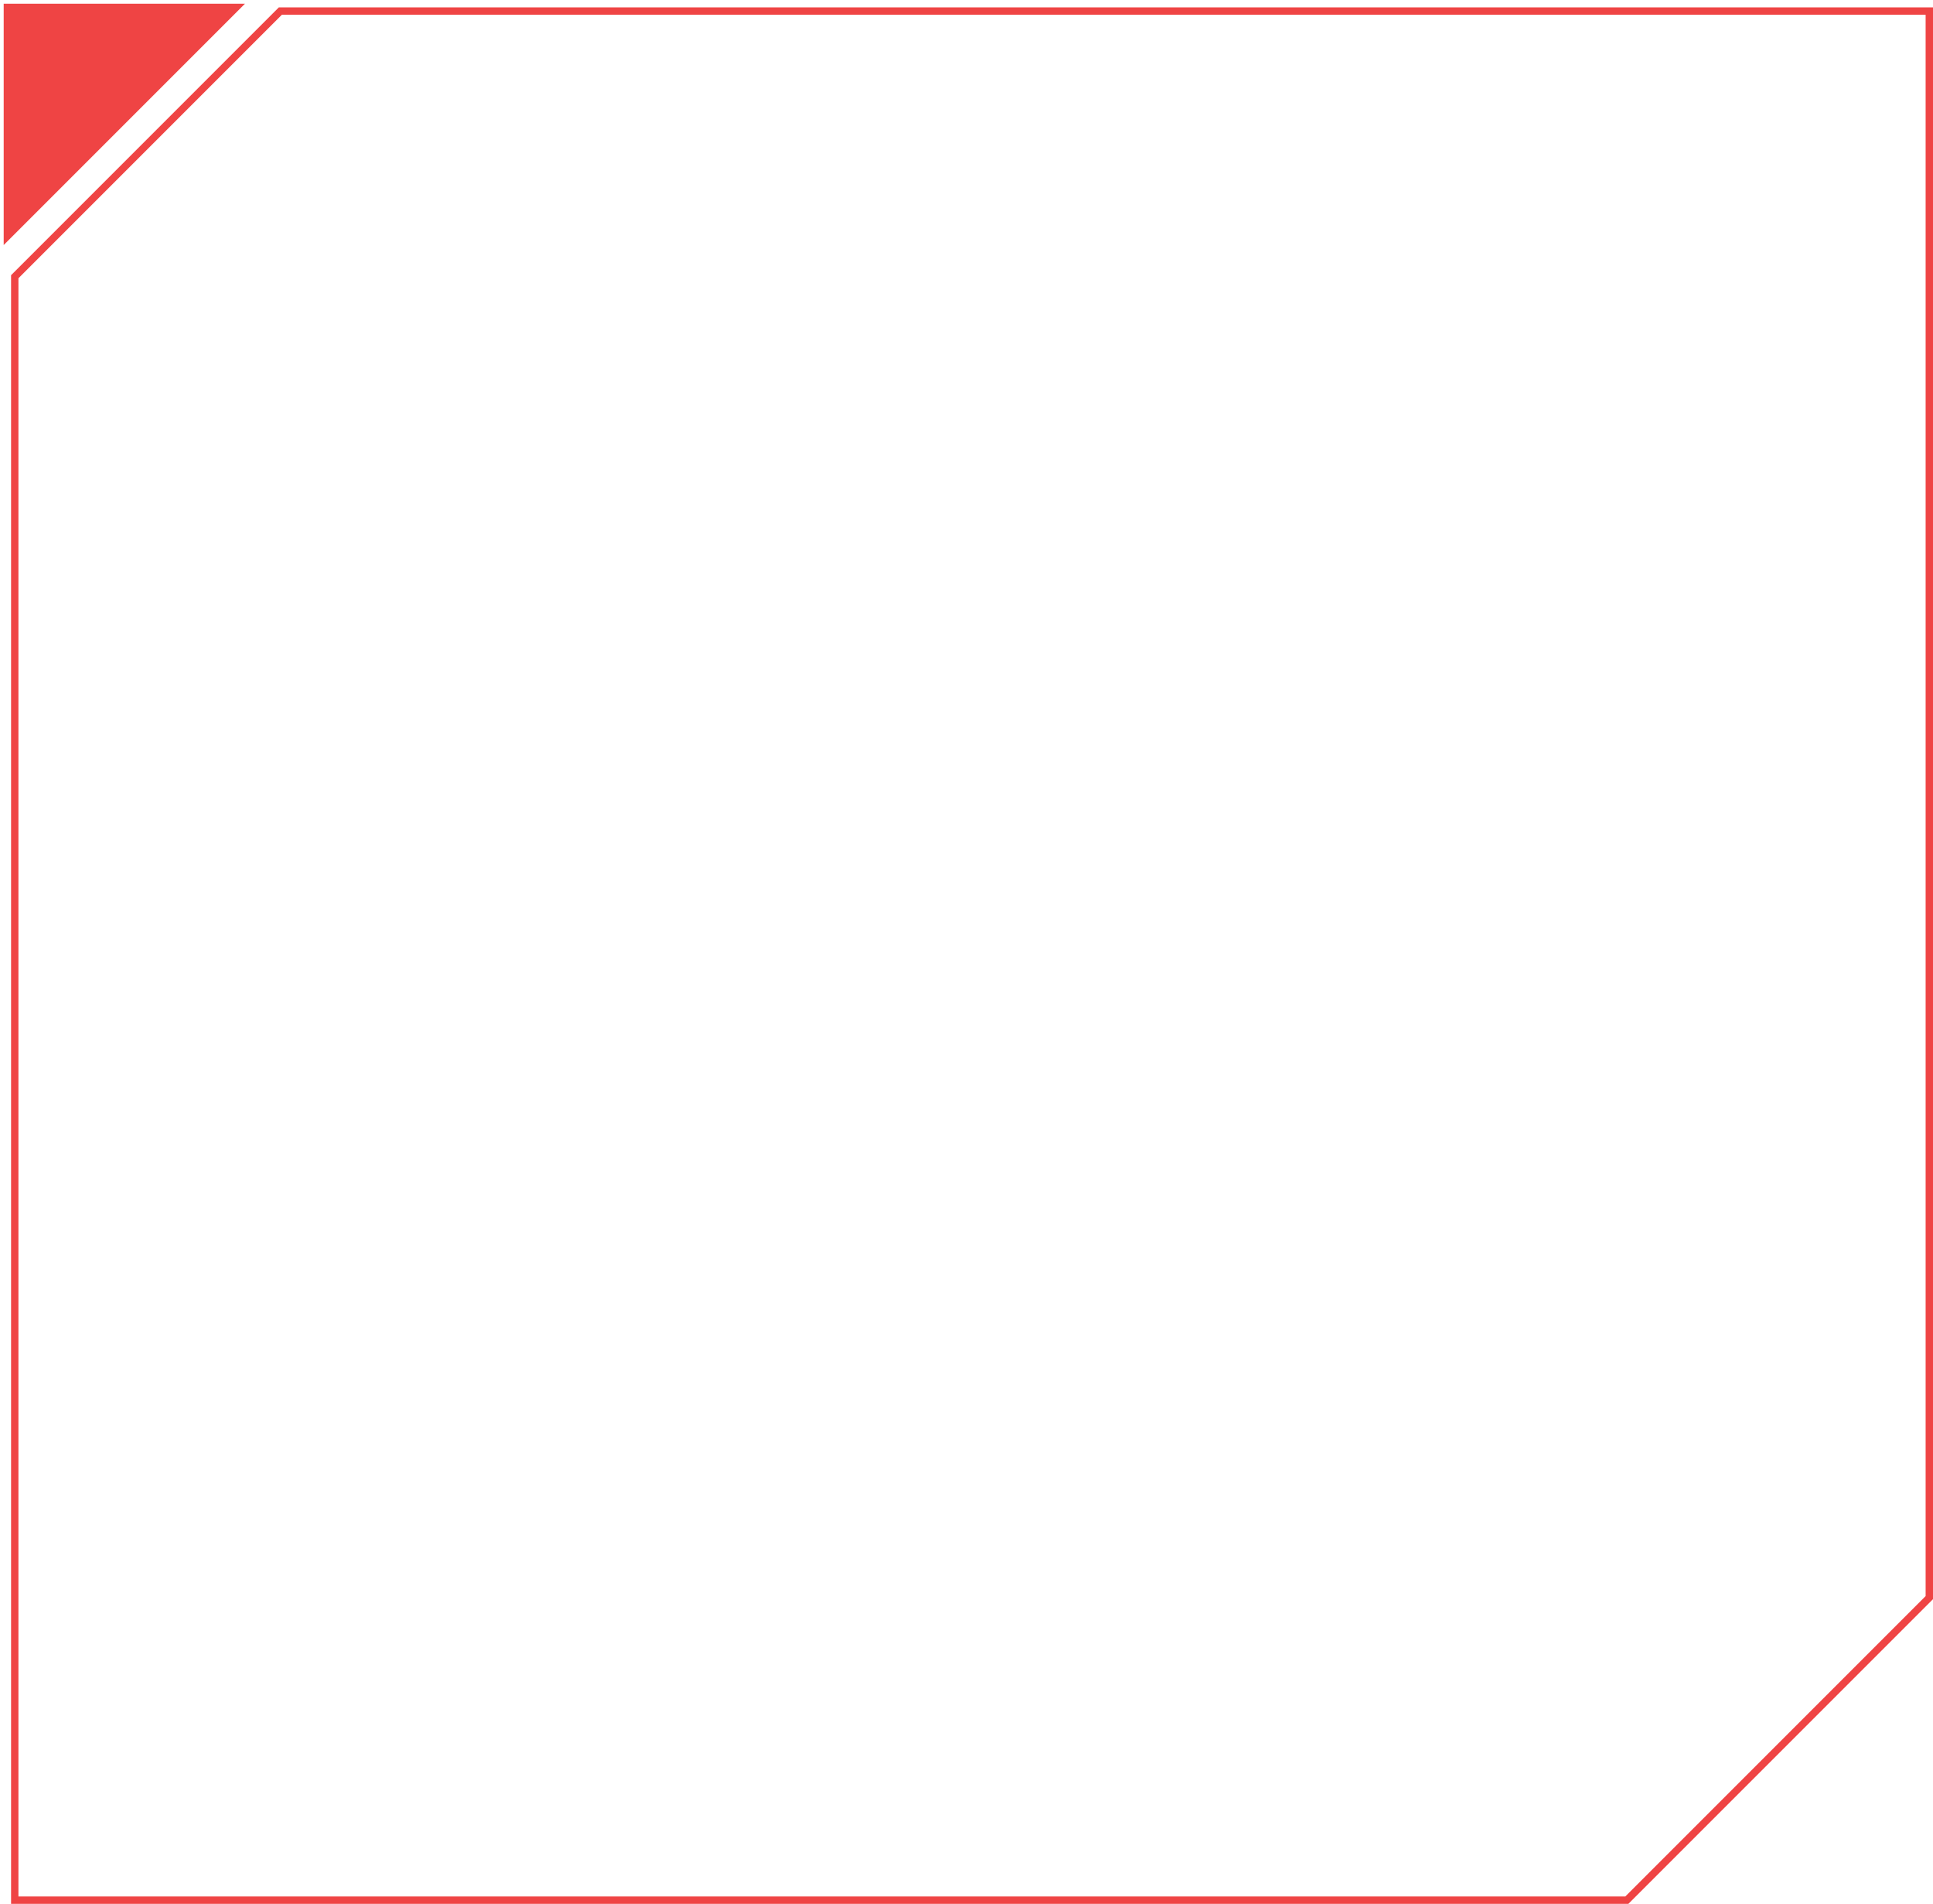 <svg width="262" height="258" viewBox="0 0 262 258" fill="none" xmlns="http://www.w3.org/2000/svg">
<path d="M38 1.5L2 37.5V257.5H220.5L261.5 216.5V1.5H38Z" stroke="#EF4444"/>
<path d="M1 32L32 1H1V32Z" fill="#EF4444" stroke="#EF4444"/>
</svg>

